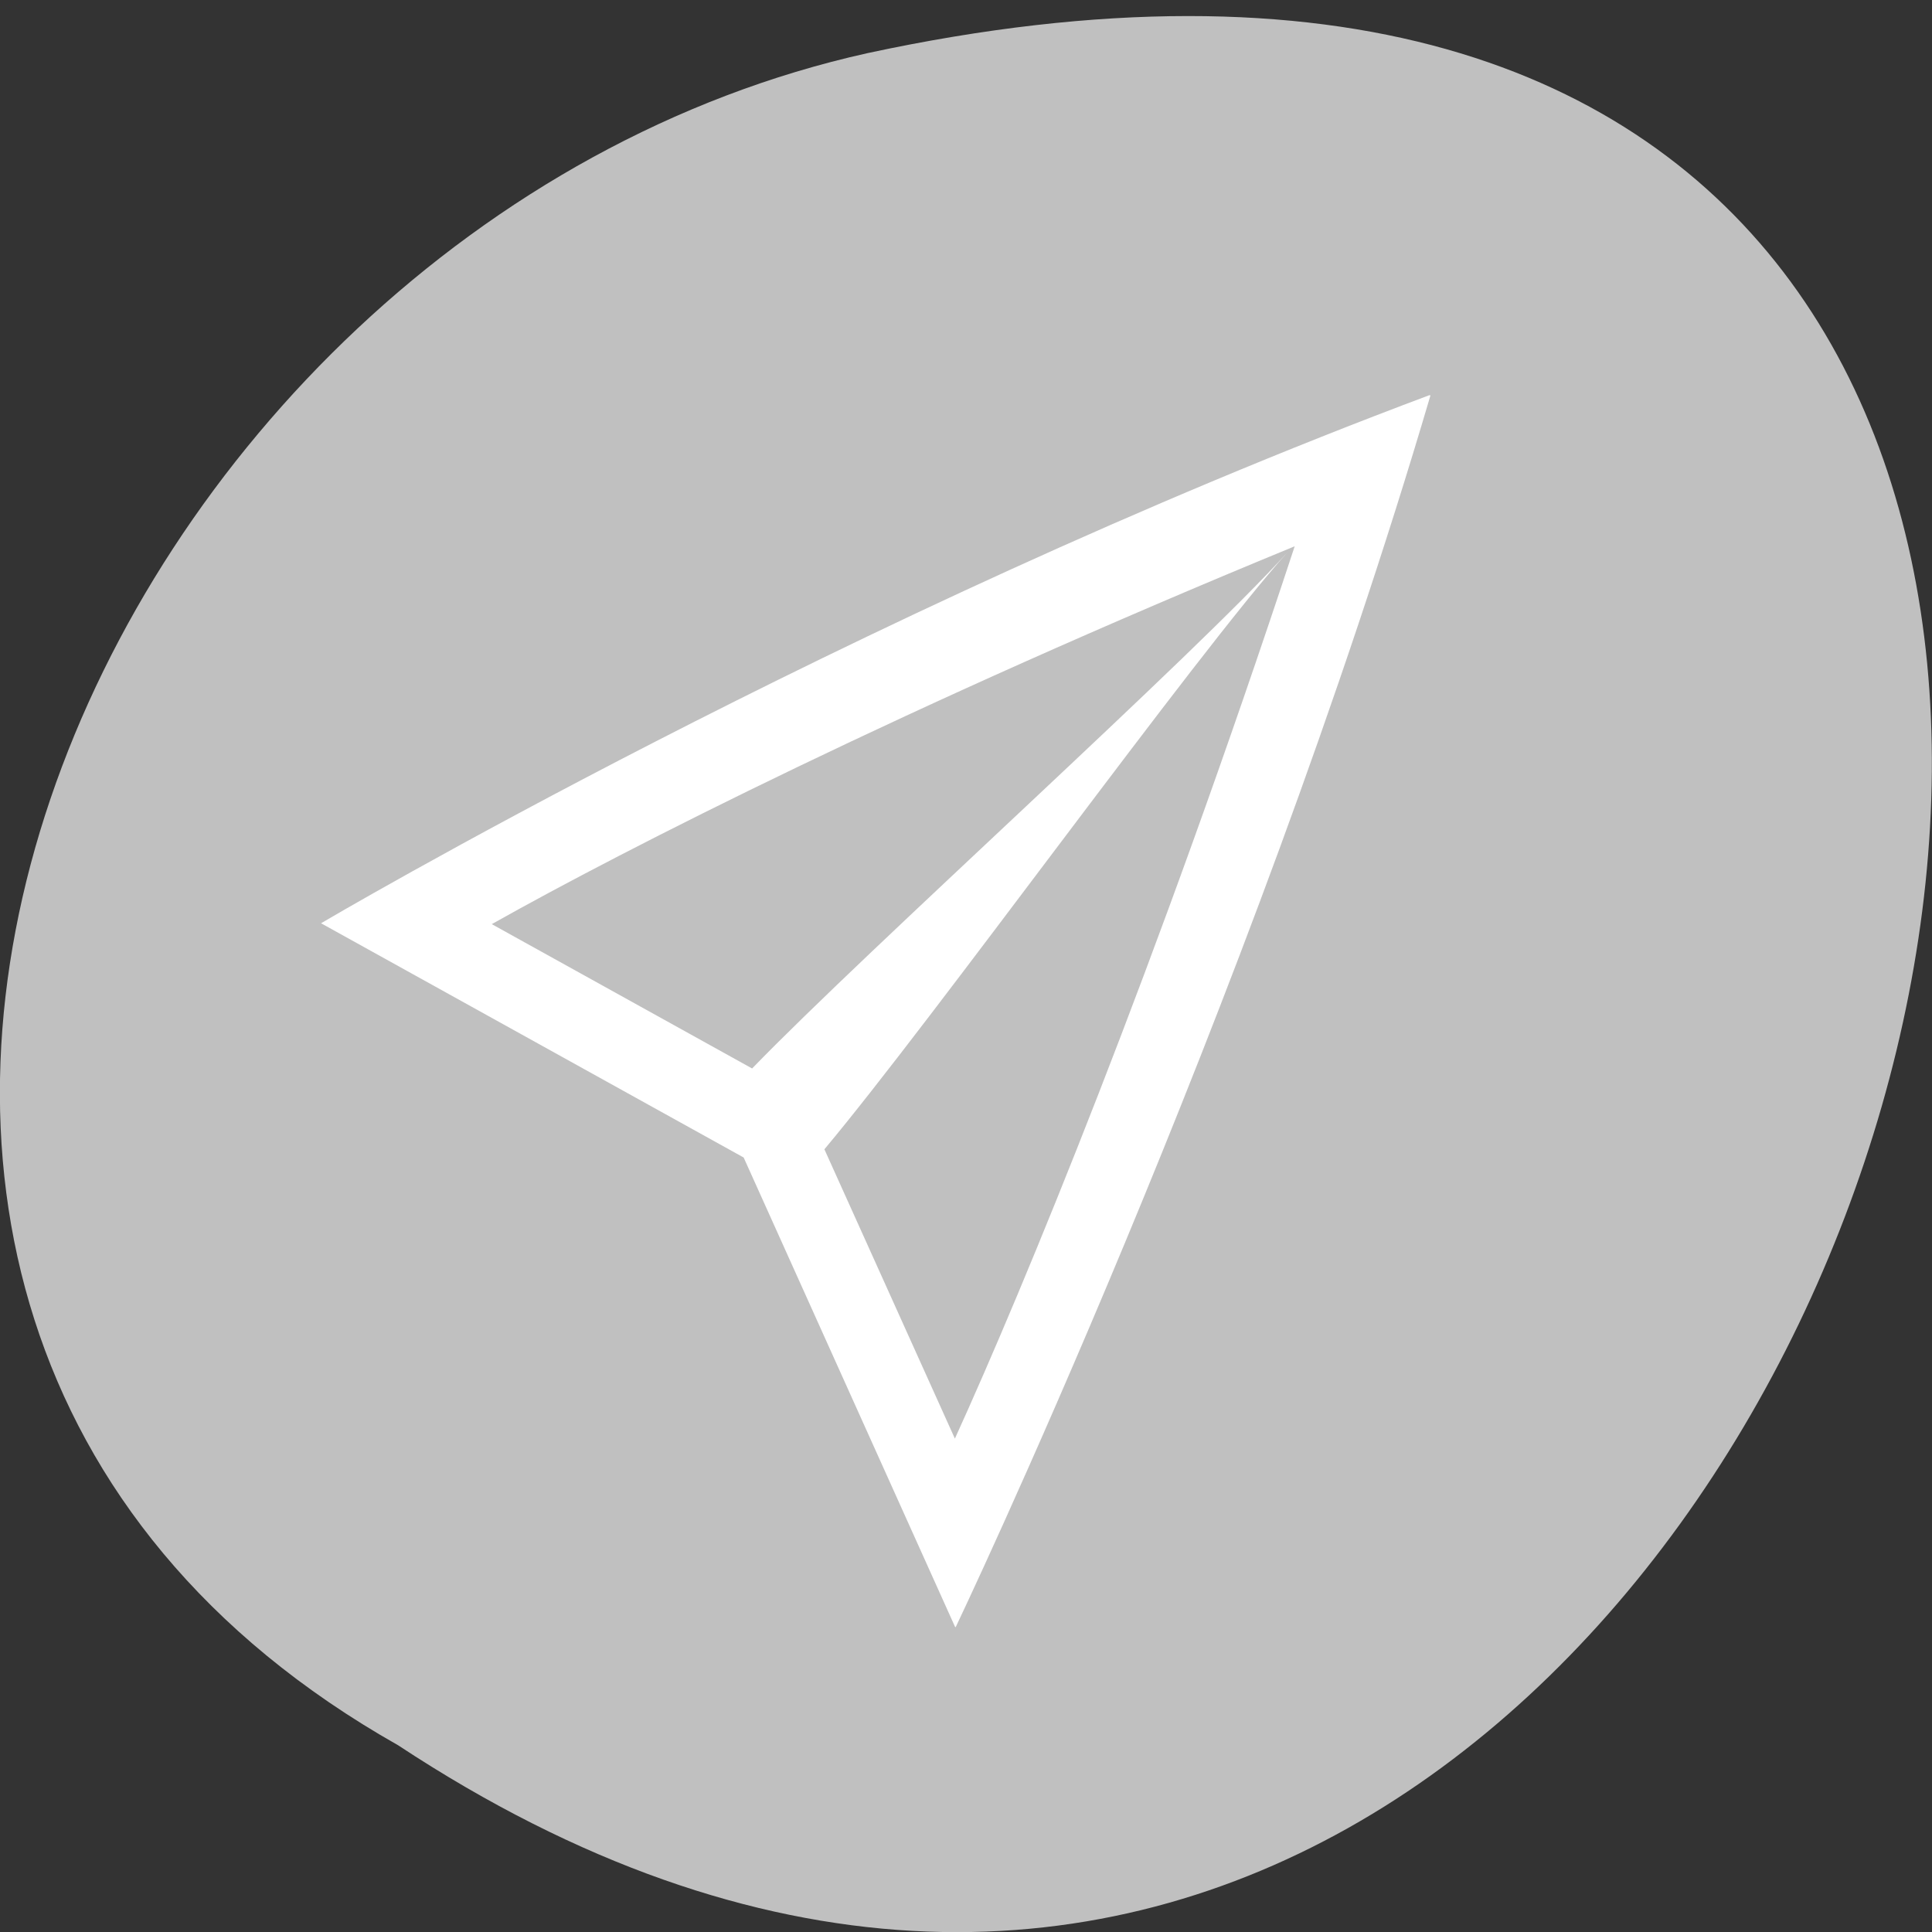 <svg xmlns="http://www.w3.org/2000/svg" viewBox="0 0 24 24"><rect x="0" y="0" width="24" height="24" fill="#333333" stroke="none"/><path d="m 4.945 21.68 c 18.04 11.895 29.16 -26.04 5.832 -21.02 c -9.637 2.141 -15.488 15.559 -5.832 21.02" fill="#c0c0c0"/><path d="m 17.754 4.91 c -7.246 2.711 -13.766 6.559 -13.766 6.559 l 5.25 2.91 l 2.625 5.828 l 0.008 0.008 c 0 0 3.637 -7.621 5.898 -15.301 c 0 0 0 -0.004 -0.004 -0.004 c 0 0 -0.004 0 -0.004 0 c 0 0 -0.004 0.004 -0.004 0 c 0 0 -0.004 0 -0.004 0 m -1.668 1.871 c -1.719 5.219 -3.367 9.211 -4.223 11.09 l -1.621 -3.594 c 1.348 -1.609 4.609 -6.145 5.754 -7.418 c -1.145 1.273 -5.203 4.918 -6.652 6.414 l -3.234 -1.793 c 1.66 -0.934 5.16 -2.715 9.977 -4.695" fill="#fff"/></svg>